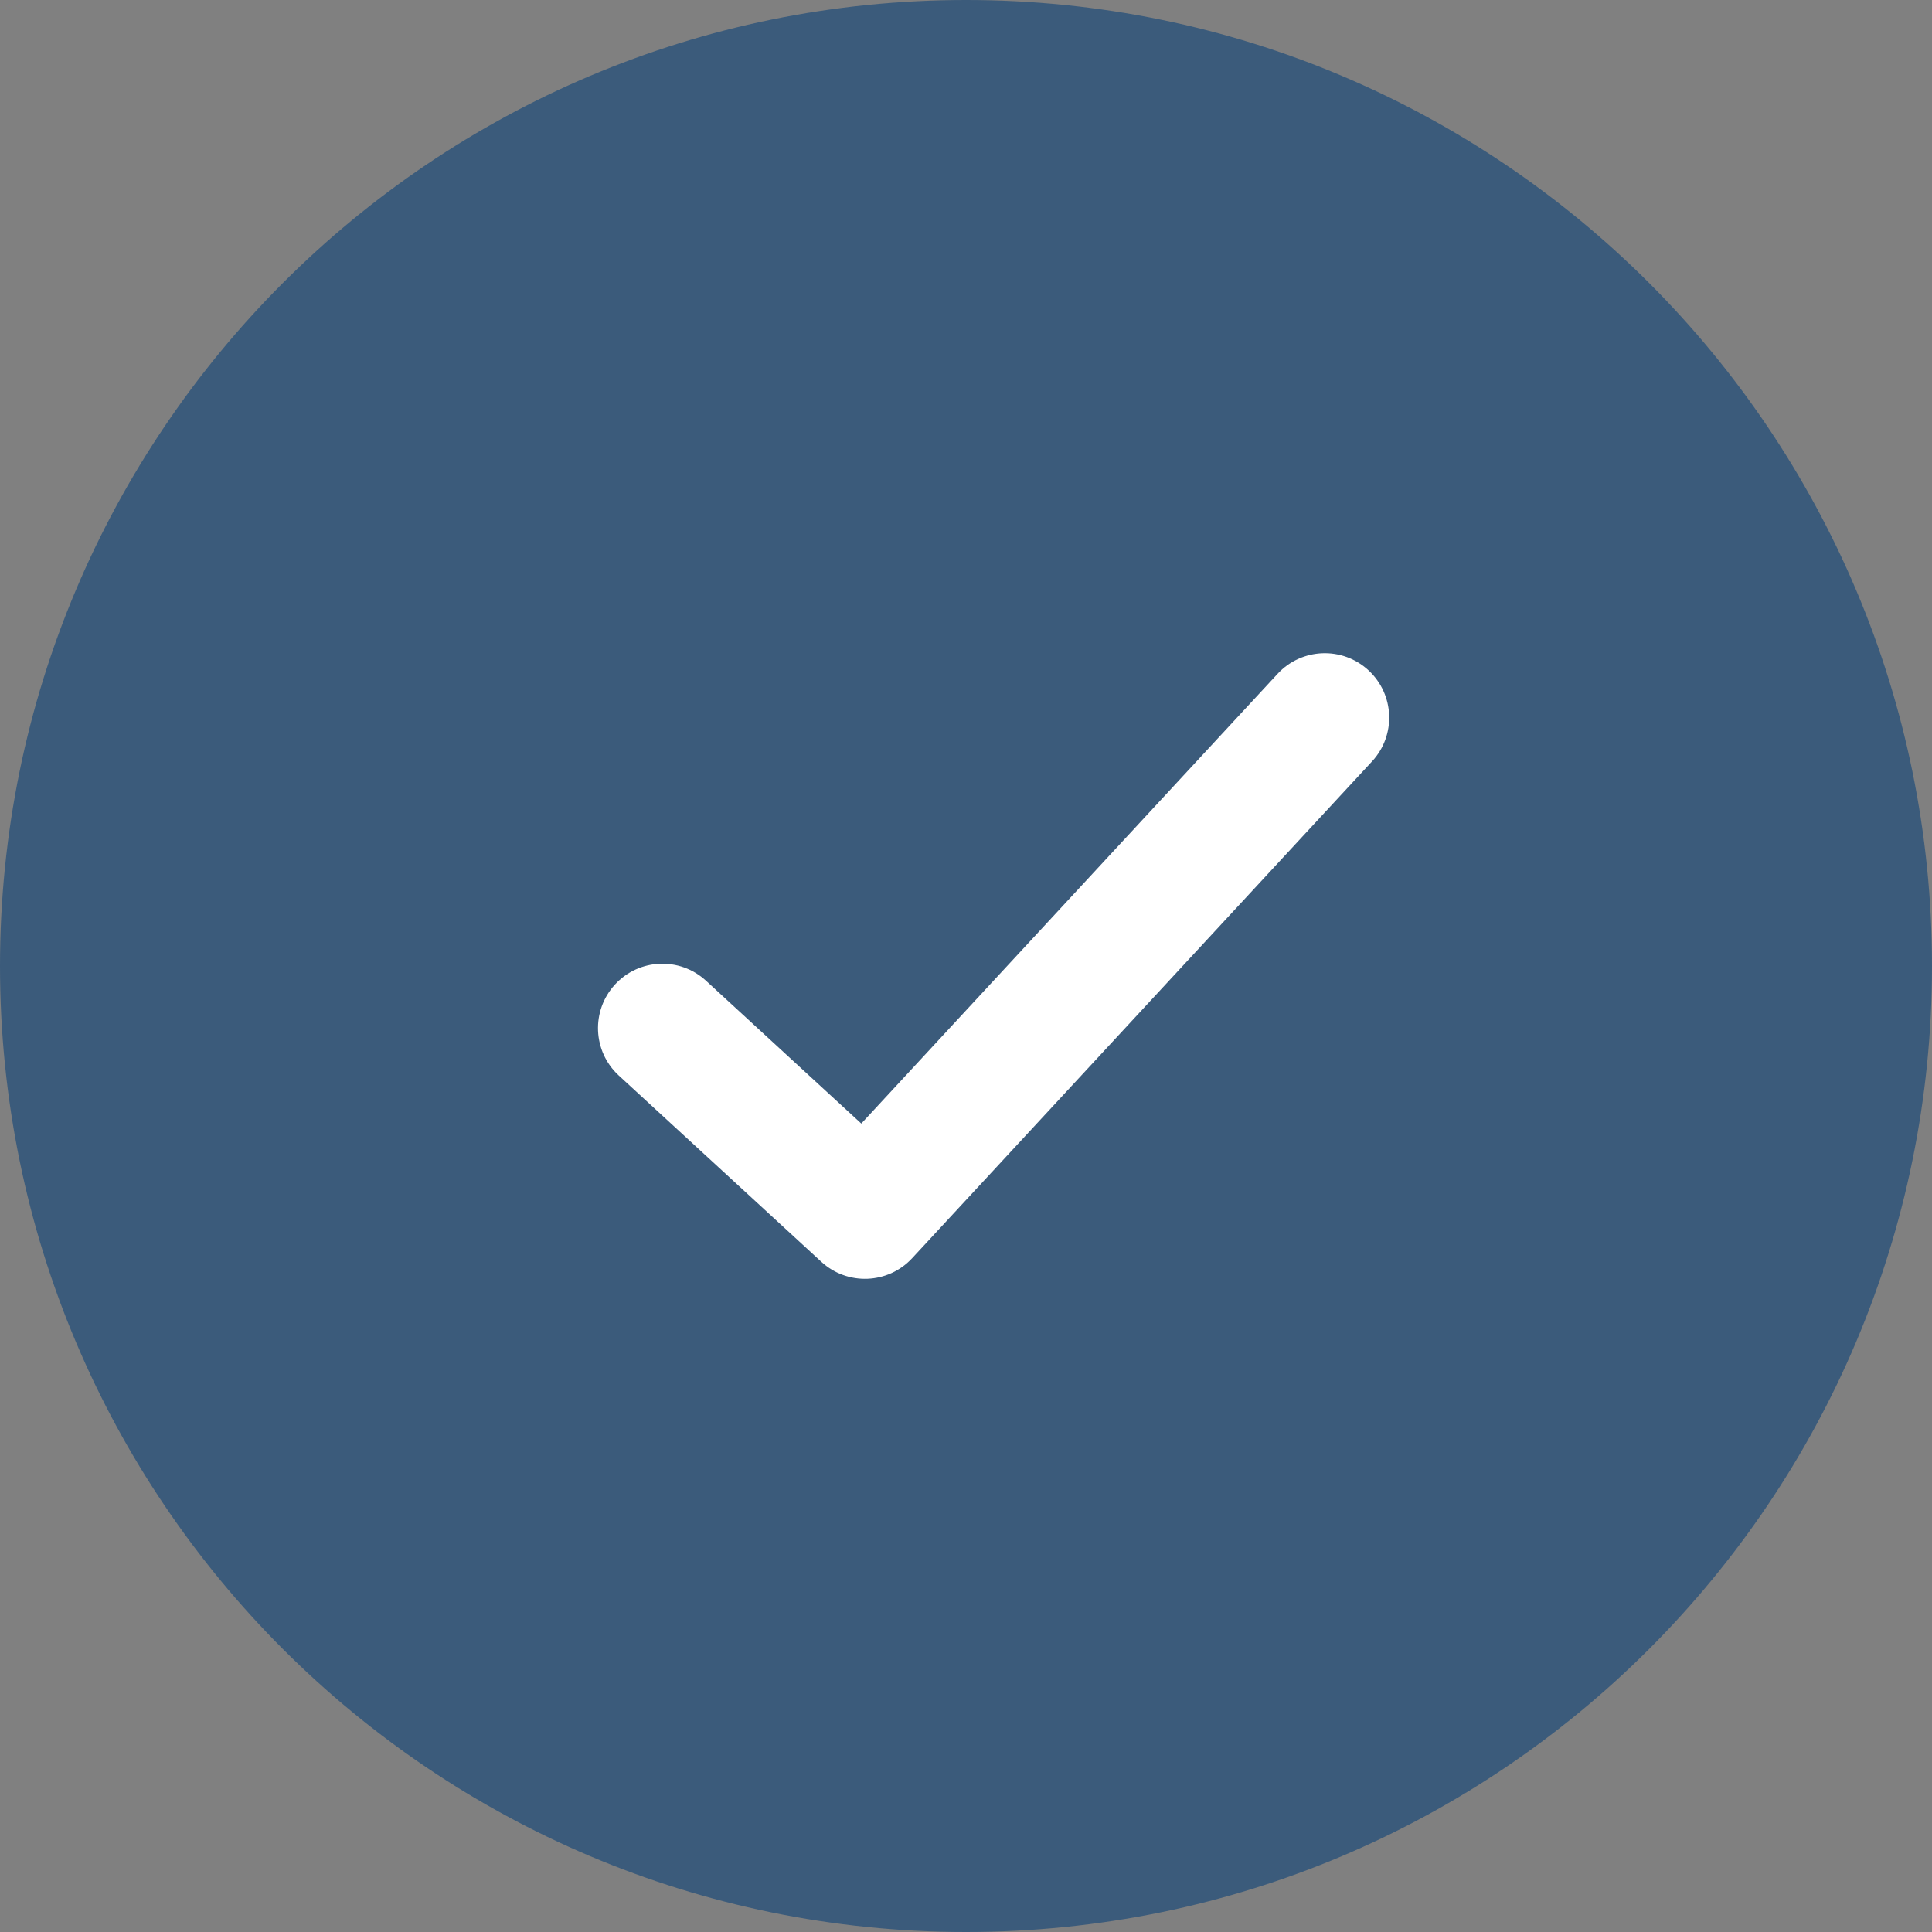 <svg width="60" height="60" viewBox="0 0 60 60" fill="none" xmlns="http://www.w3.org/2000/svg">
<rect x="0" y="0" width="60" height="60" fill="#808080" stroke="none"/>
<path d="M30 60C46.569 60 60 46.569 60 30C60 13.431 46.569 0 30 0C13.431 0 0 13.431 0 30C0 46.569 13.431 60 30 60Z" fill="#3B5B7B"/>
<path d="M21.925 30.457C21.112 29.709 19.847 29.762 19.099 30.575C18.352 31.388 18.404 32.653 19.217 33.401L21.925 30.457ZM26.862 37.715L25.508 39.187C26.319 39.933 27.581 39.882 28.329 39.073L26.862 37.715ZM42.611 23.645C43.361 22.834 43.312 21.569 42.501 20.818C41.691 20.068 40.425 20.117 39.675 20.928L42.611 23.645ZM19.217 33.401L25.508 39.187L28.216 36.243L21.925 30.457L19.217 33.401ZM28.329 39.073L42.611 23.645L39.675 20.928L25.394 36.356L28.329 39.073Z" fill="white"/>
</svg>
